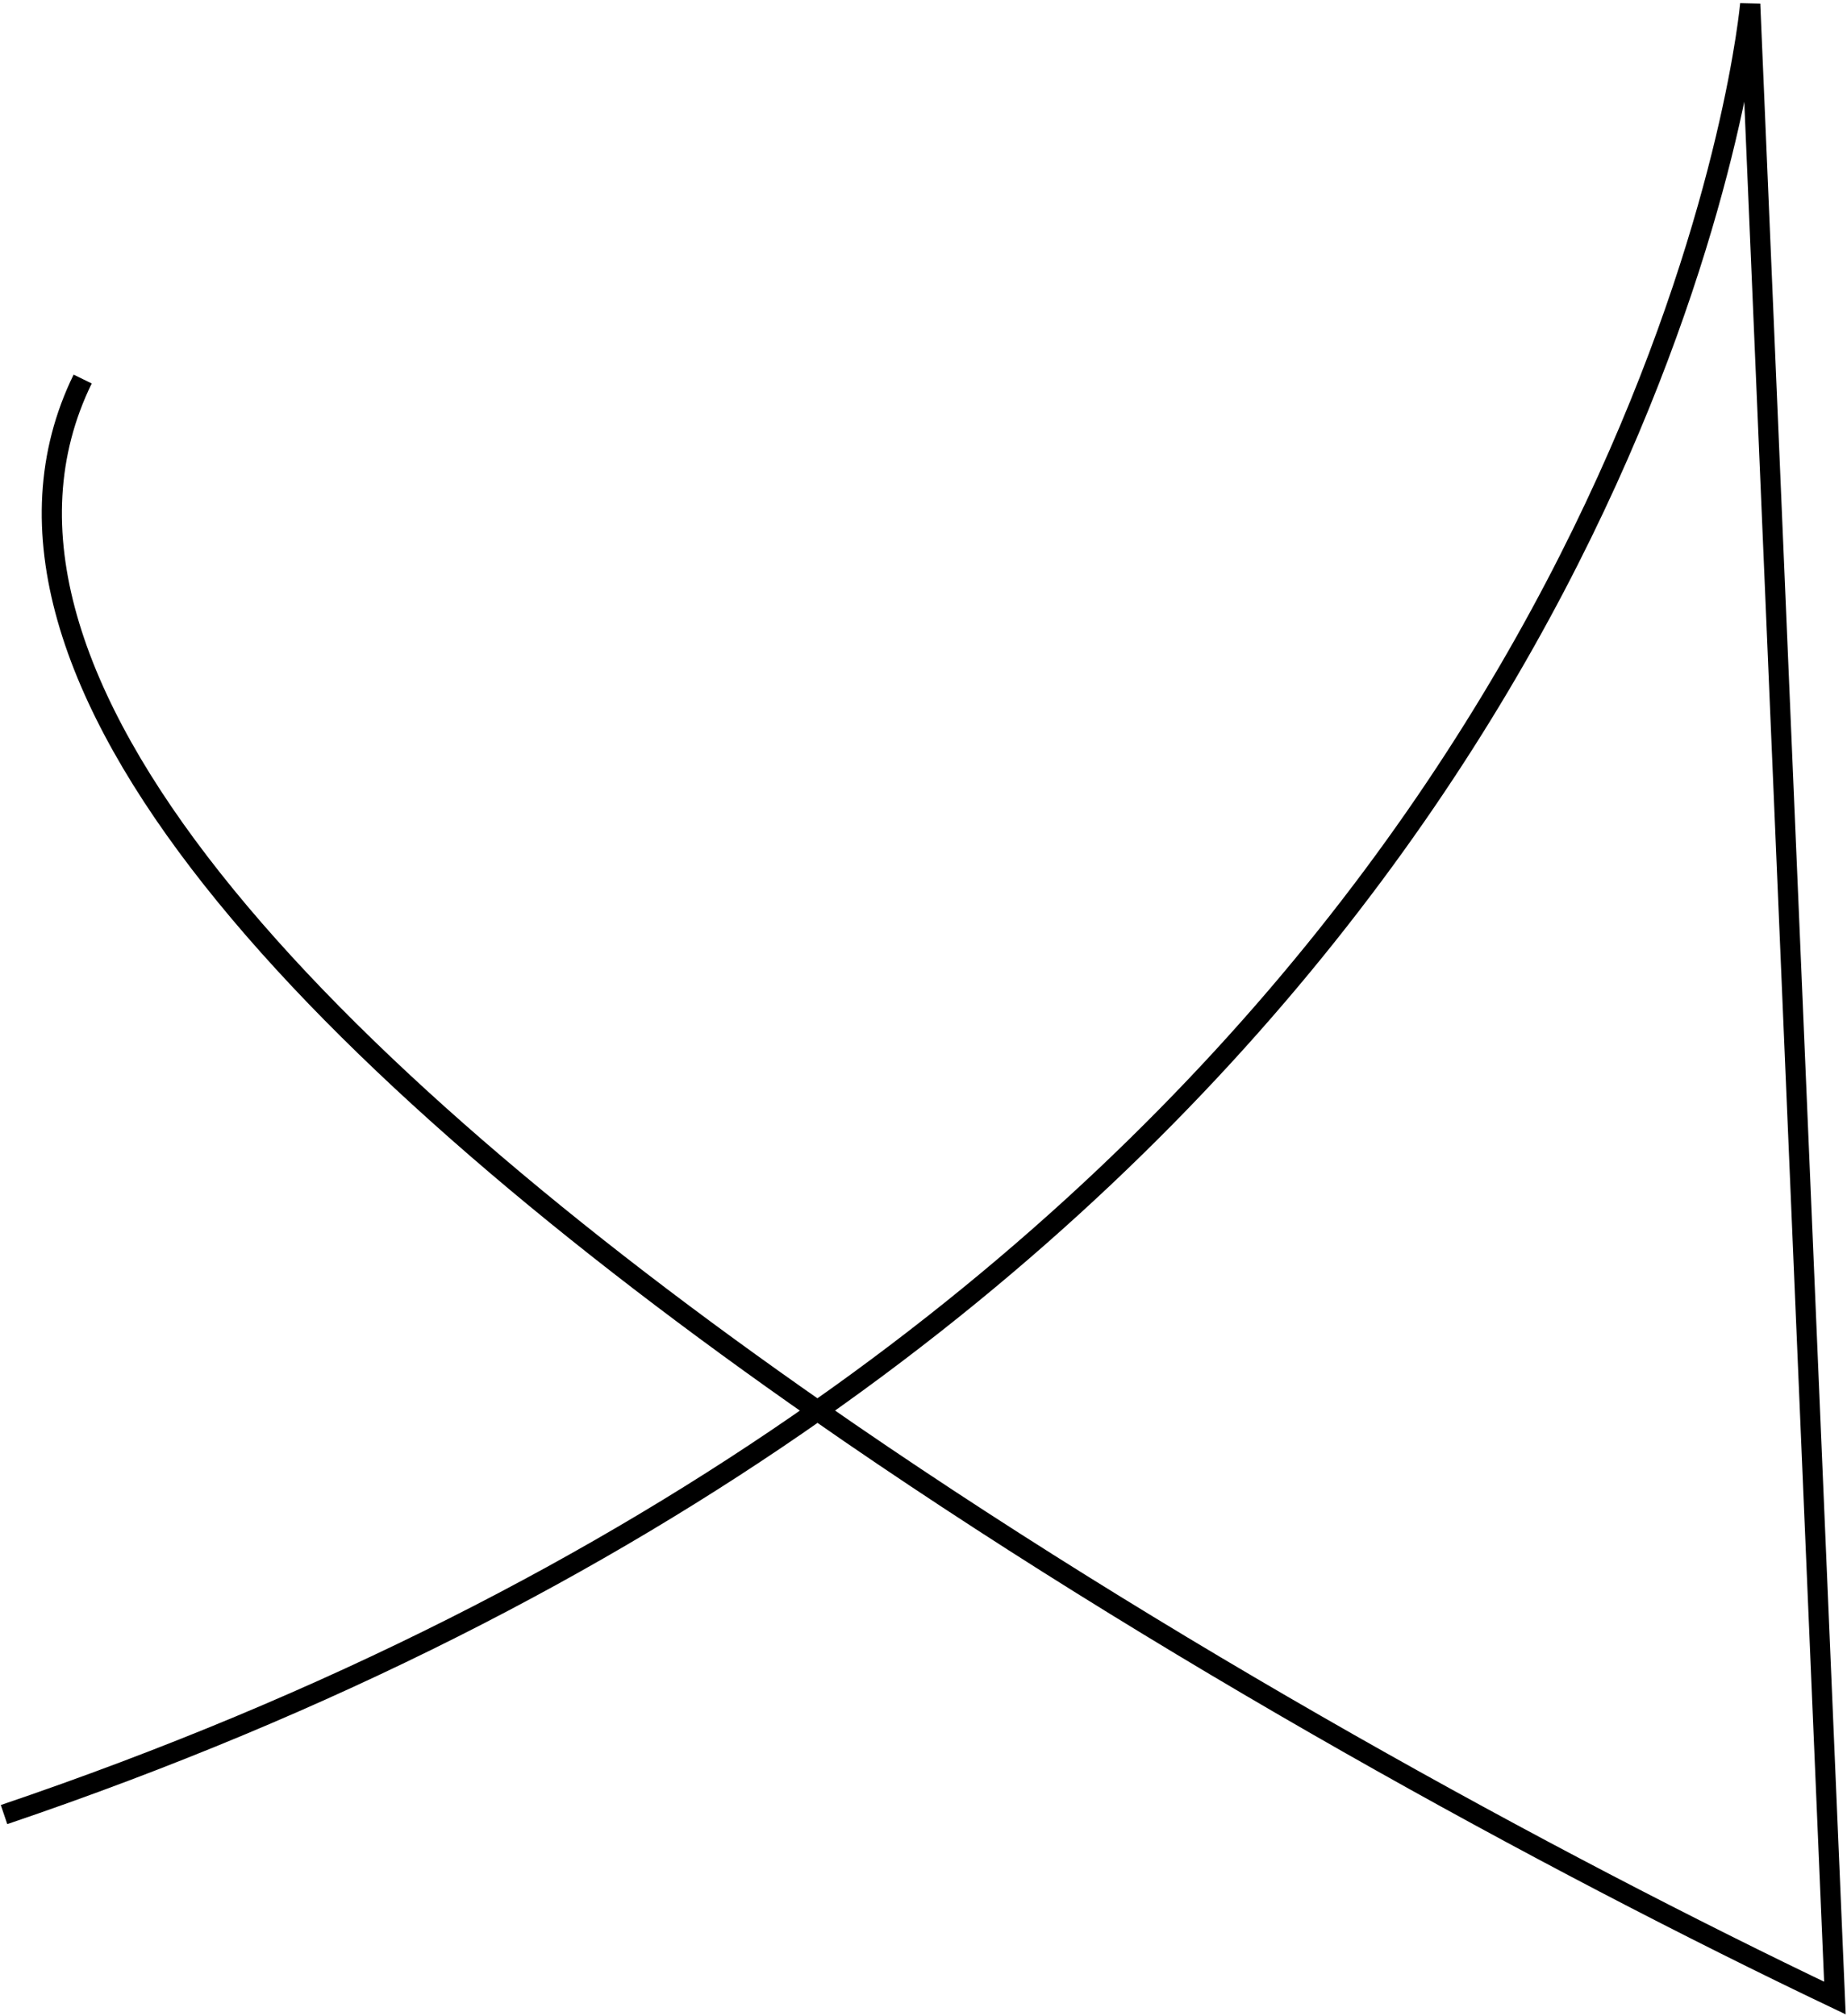 <svg width="458" height="500" viewBox="0 0 458 500" fill="none" xmlns="http://www.w3.org/2000/svg">
<path d="M1 450C82.588 422.335 148.873 387.626 202.71 349.827M20.5 94C-15.671 167.987 81.665 265.478 202.71 349.827M202.71 349.827C287.805 409.124 384.617 461.926 455 495.5L434 1C434 1 416.453 199.761 202.71 349.827Z" stroke="black" stroke-width="5"/>
</svg>
